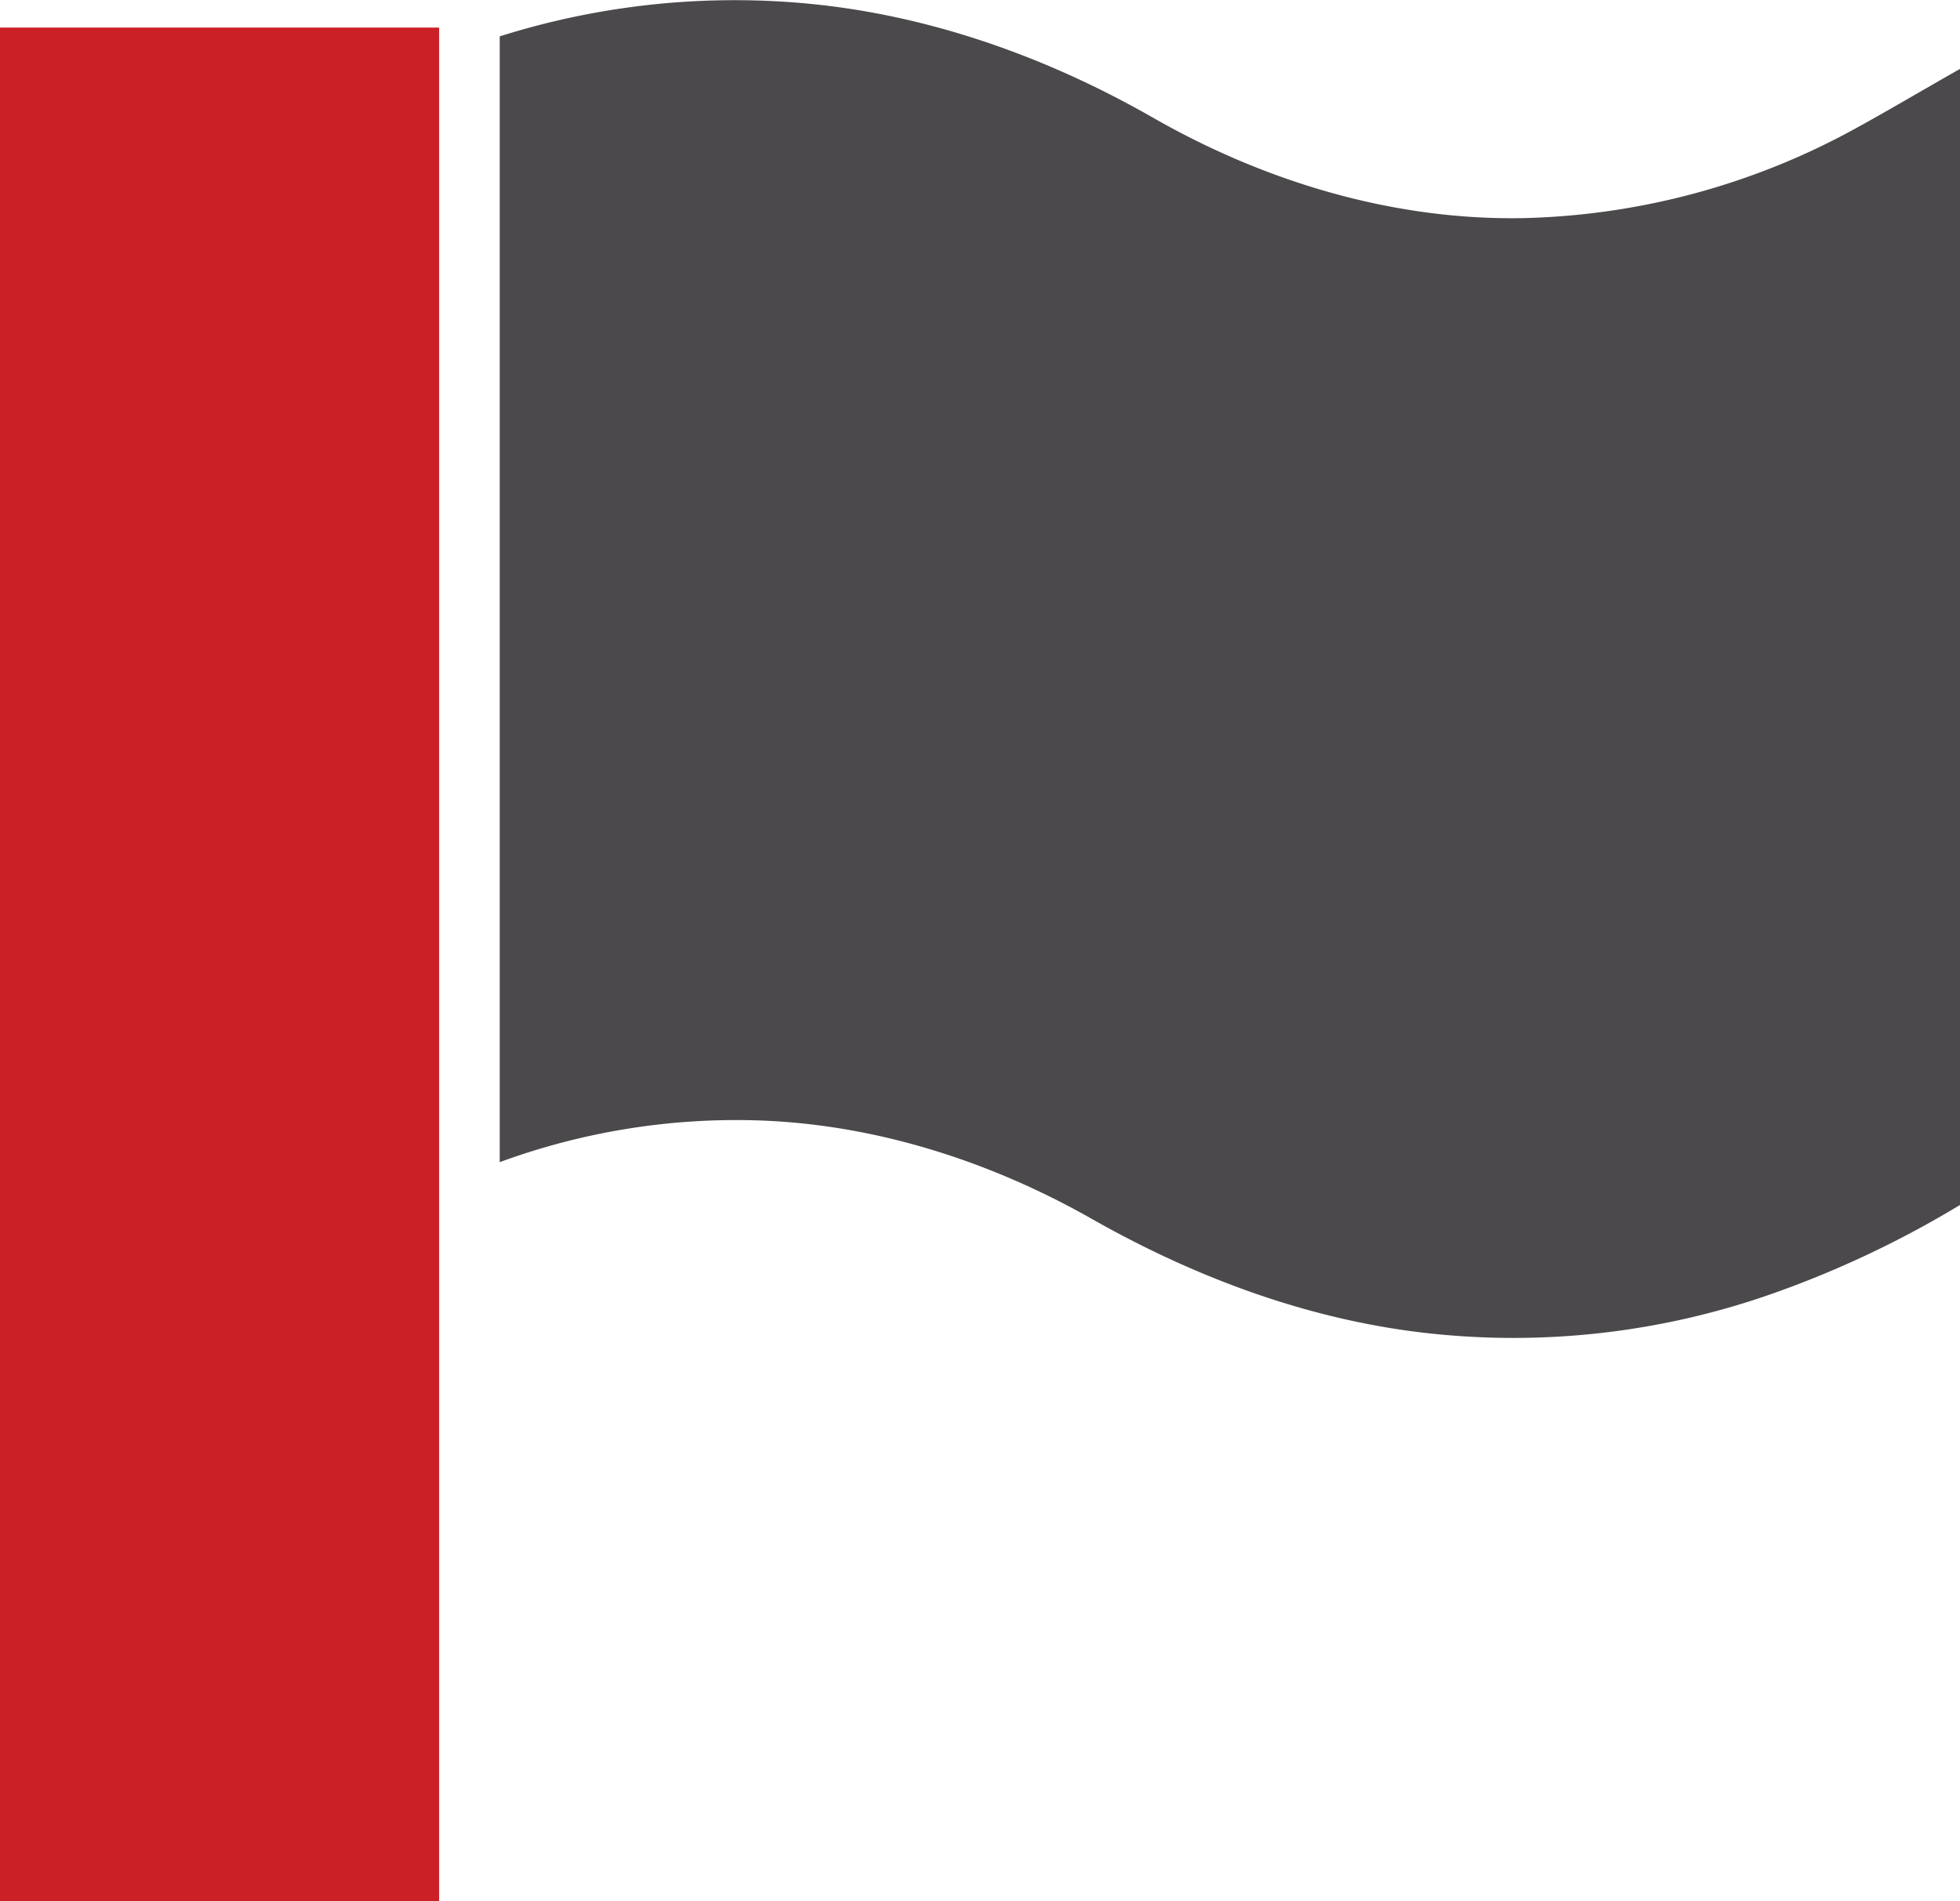 <svg id="Layer_1" data-name="Layer 1" xmlns="http://www.w3.org/2000/svg" viewBox="0 0 250 242.53"><defs><style>.cls-1{fill:#4b494b;}.cls-2{fill:#cb2026;}</style></defs><path class="cls-1" d="M327.41,115A92.23,92.23,0,0,1,285,126.3c-16.5.24-32.81-4.71-47.06-12.89-13.23-7.55-27.89-12.83-43.1-14.4a99.55,99.55,0,0,0-40.1,4.1V246.72a87.49,87.49,0,0,1,32.51-5.34c15.12.42,29.91,5.14,43,12.57s27.45,12.81,42.43,14.54a99.42,99.42,0,0,0,44.63-5.08A129.14,129.14,0,0,0,341,252.18q0-72.46,0-144.92C336.46,109.83,332,112.49,327.41,115Z" transform="translate(-91 -98.47)"/><rect class="cls-2" y="3.52" width="56.01" height="239.01"/></svg>